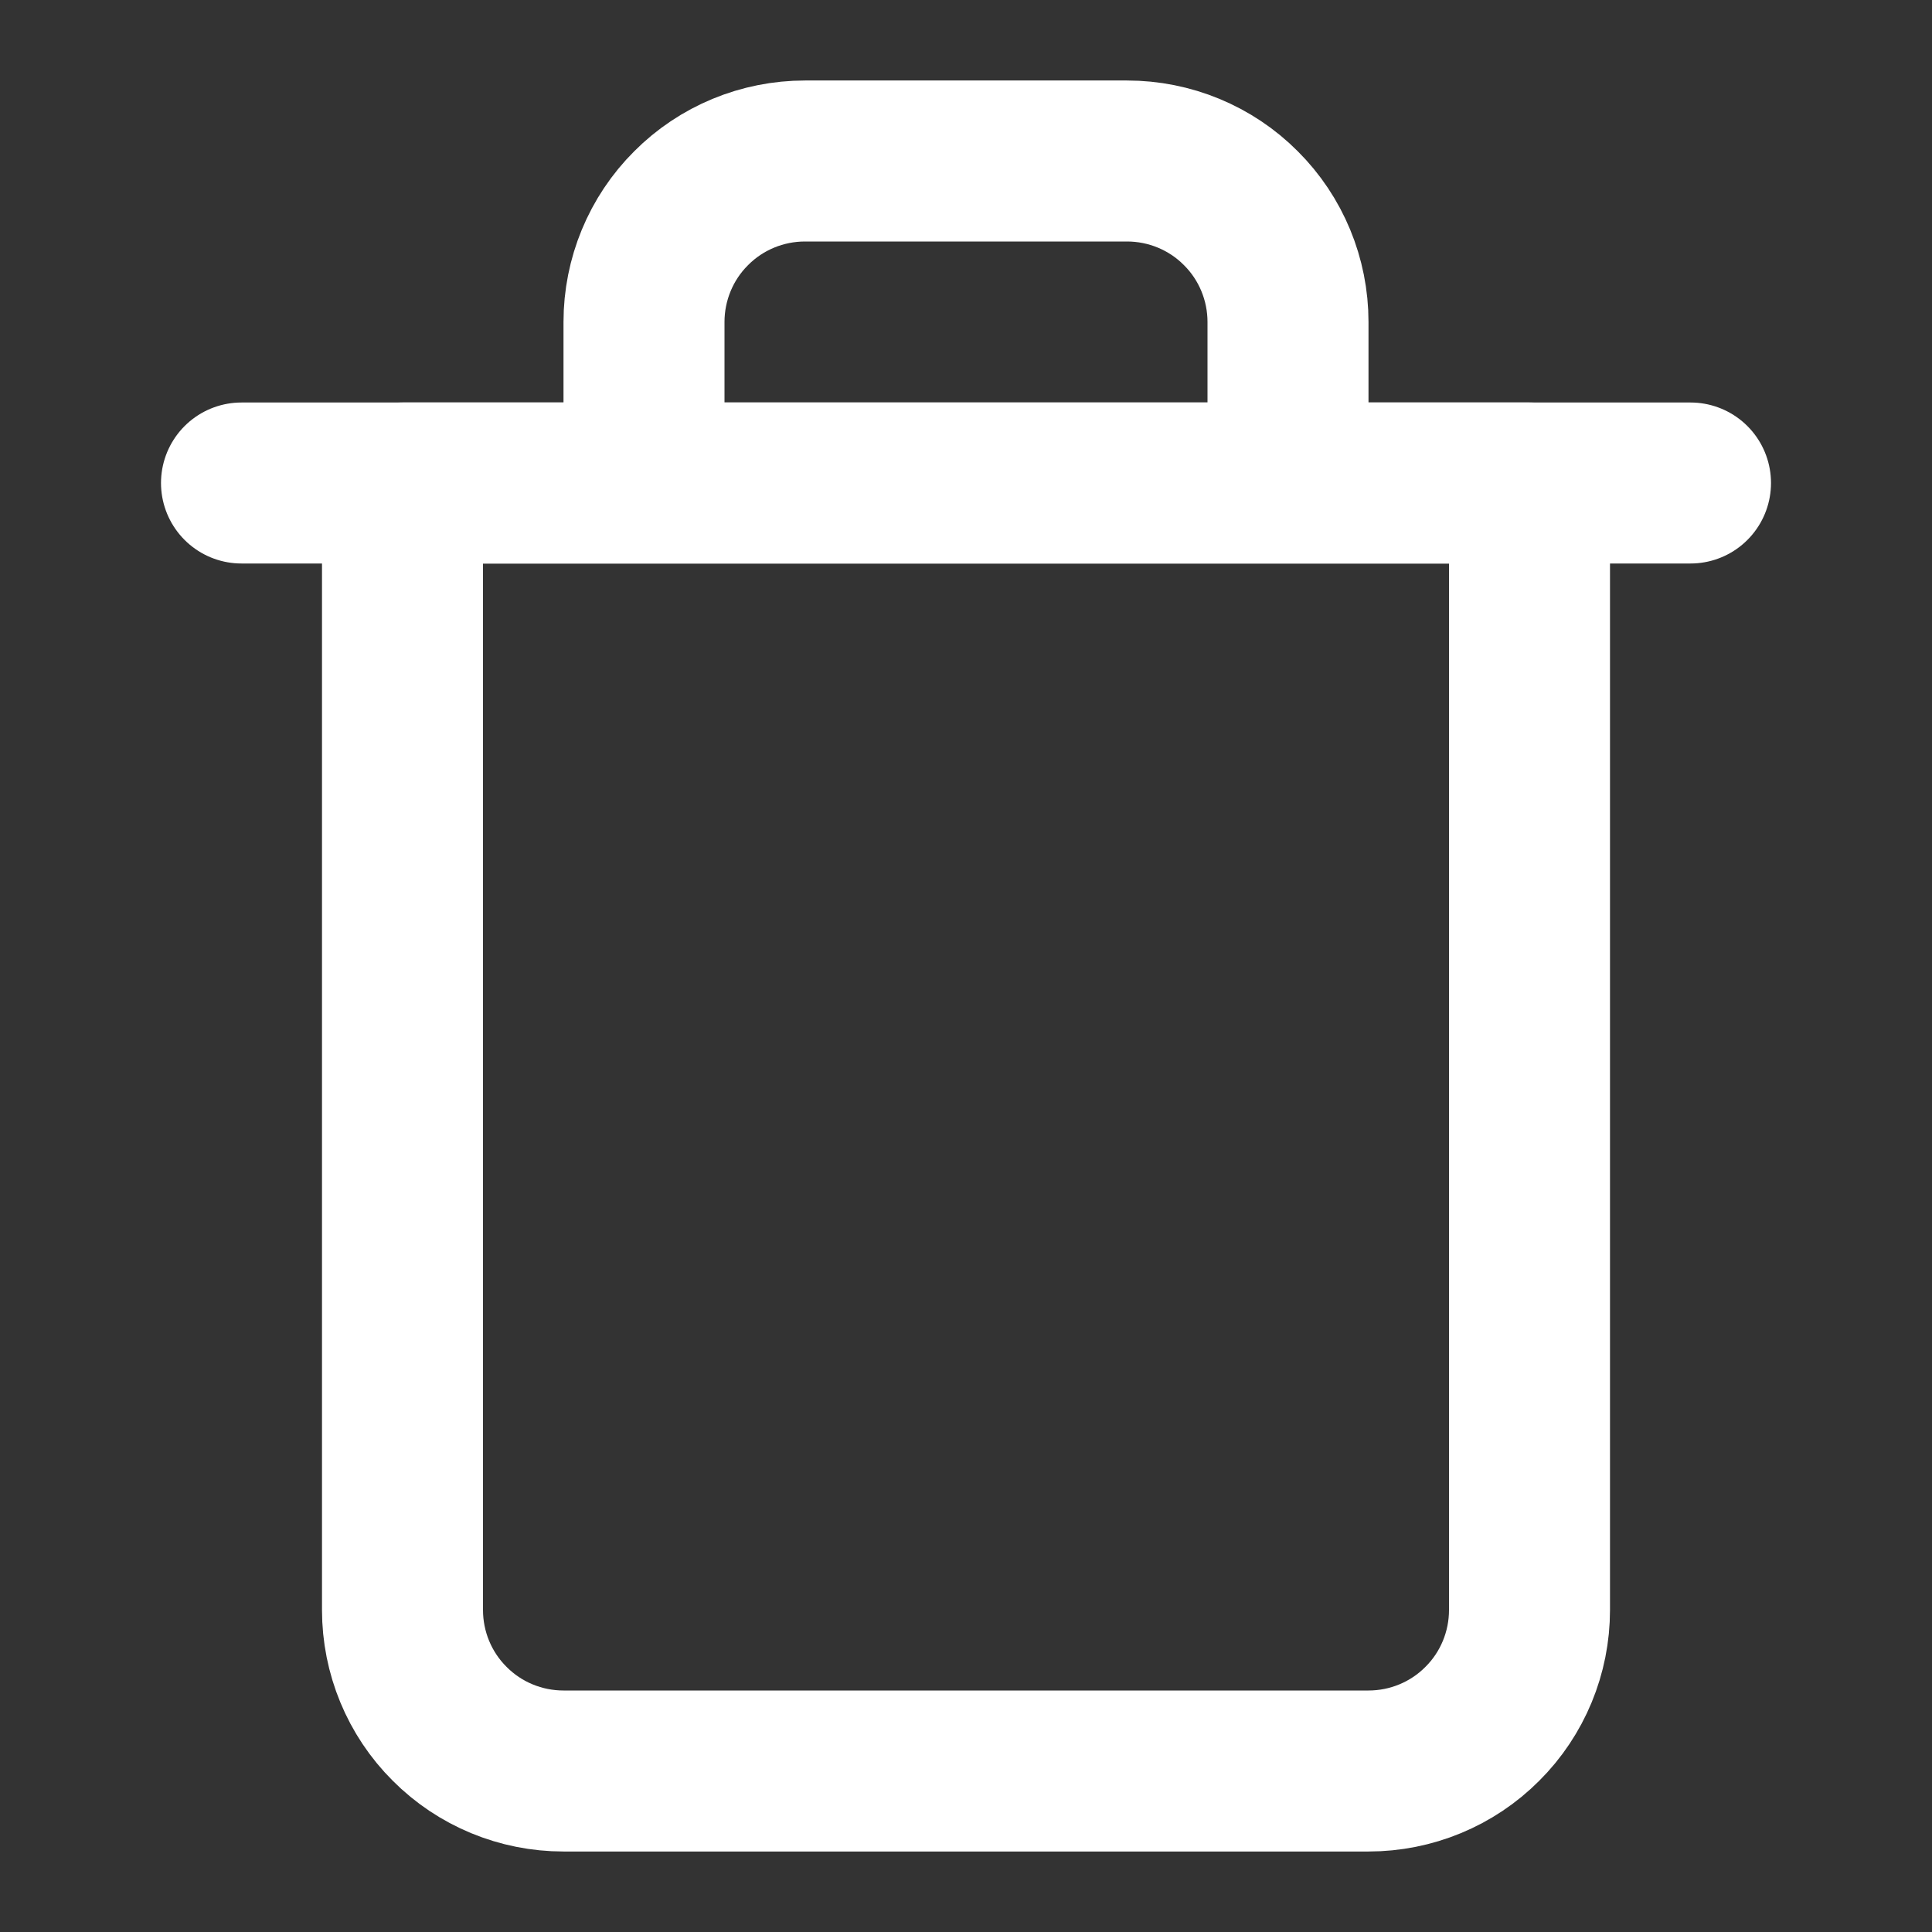 <svg width='12' height='12' viewBox='0 0 12 12' fill='none' xmlns='http://www.w3.org/2000/svg'>
	<rect x="0" y="0" width="12" height="12" fill="#333333" stroke="none"/>
	<path d='M1.5 3H2.5H10.5' stroke='white' stroke-linecap='round' stroke-linejoin='round'/>
	<path d='M4 3V2C4 1.735 4.105 1.48 4.293 1.293C4.48 1.105 4.735 1 5 1H7C7.265 1 7.52 1.105 7.707 1.293C7.895 1.48 8 1.735 8 2V3M9.5 3V10C9.5 10.265 9.395 10.52 9.207 10.707C9.02 10.895 8.765 11 8.5 11H3.5C3.235 11 2.98 10.895 2.793 10.707C2.605 10.52 2.5 10.265 2.5 10V3H9.5Z' stroke='white' stroke-linecap='round' stroke-linejoin='round'/>
</svg>
